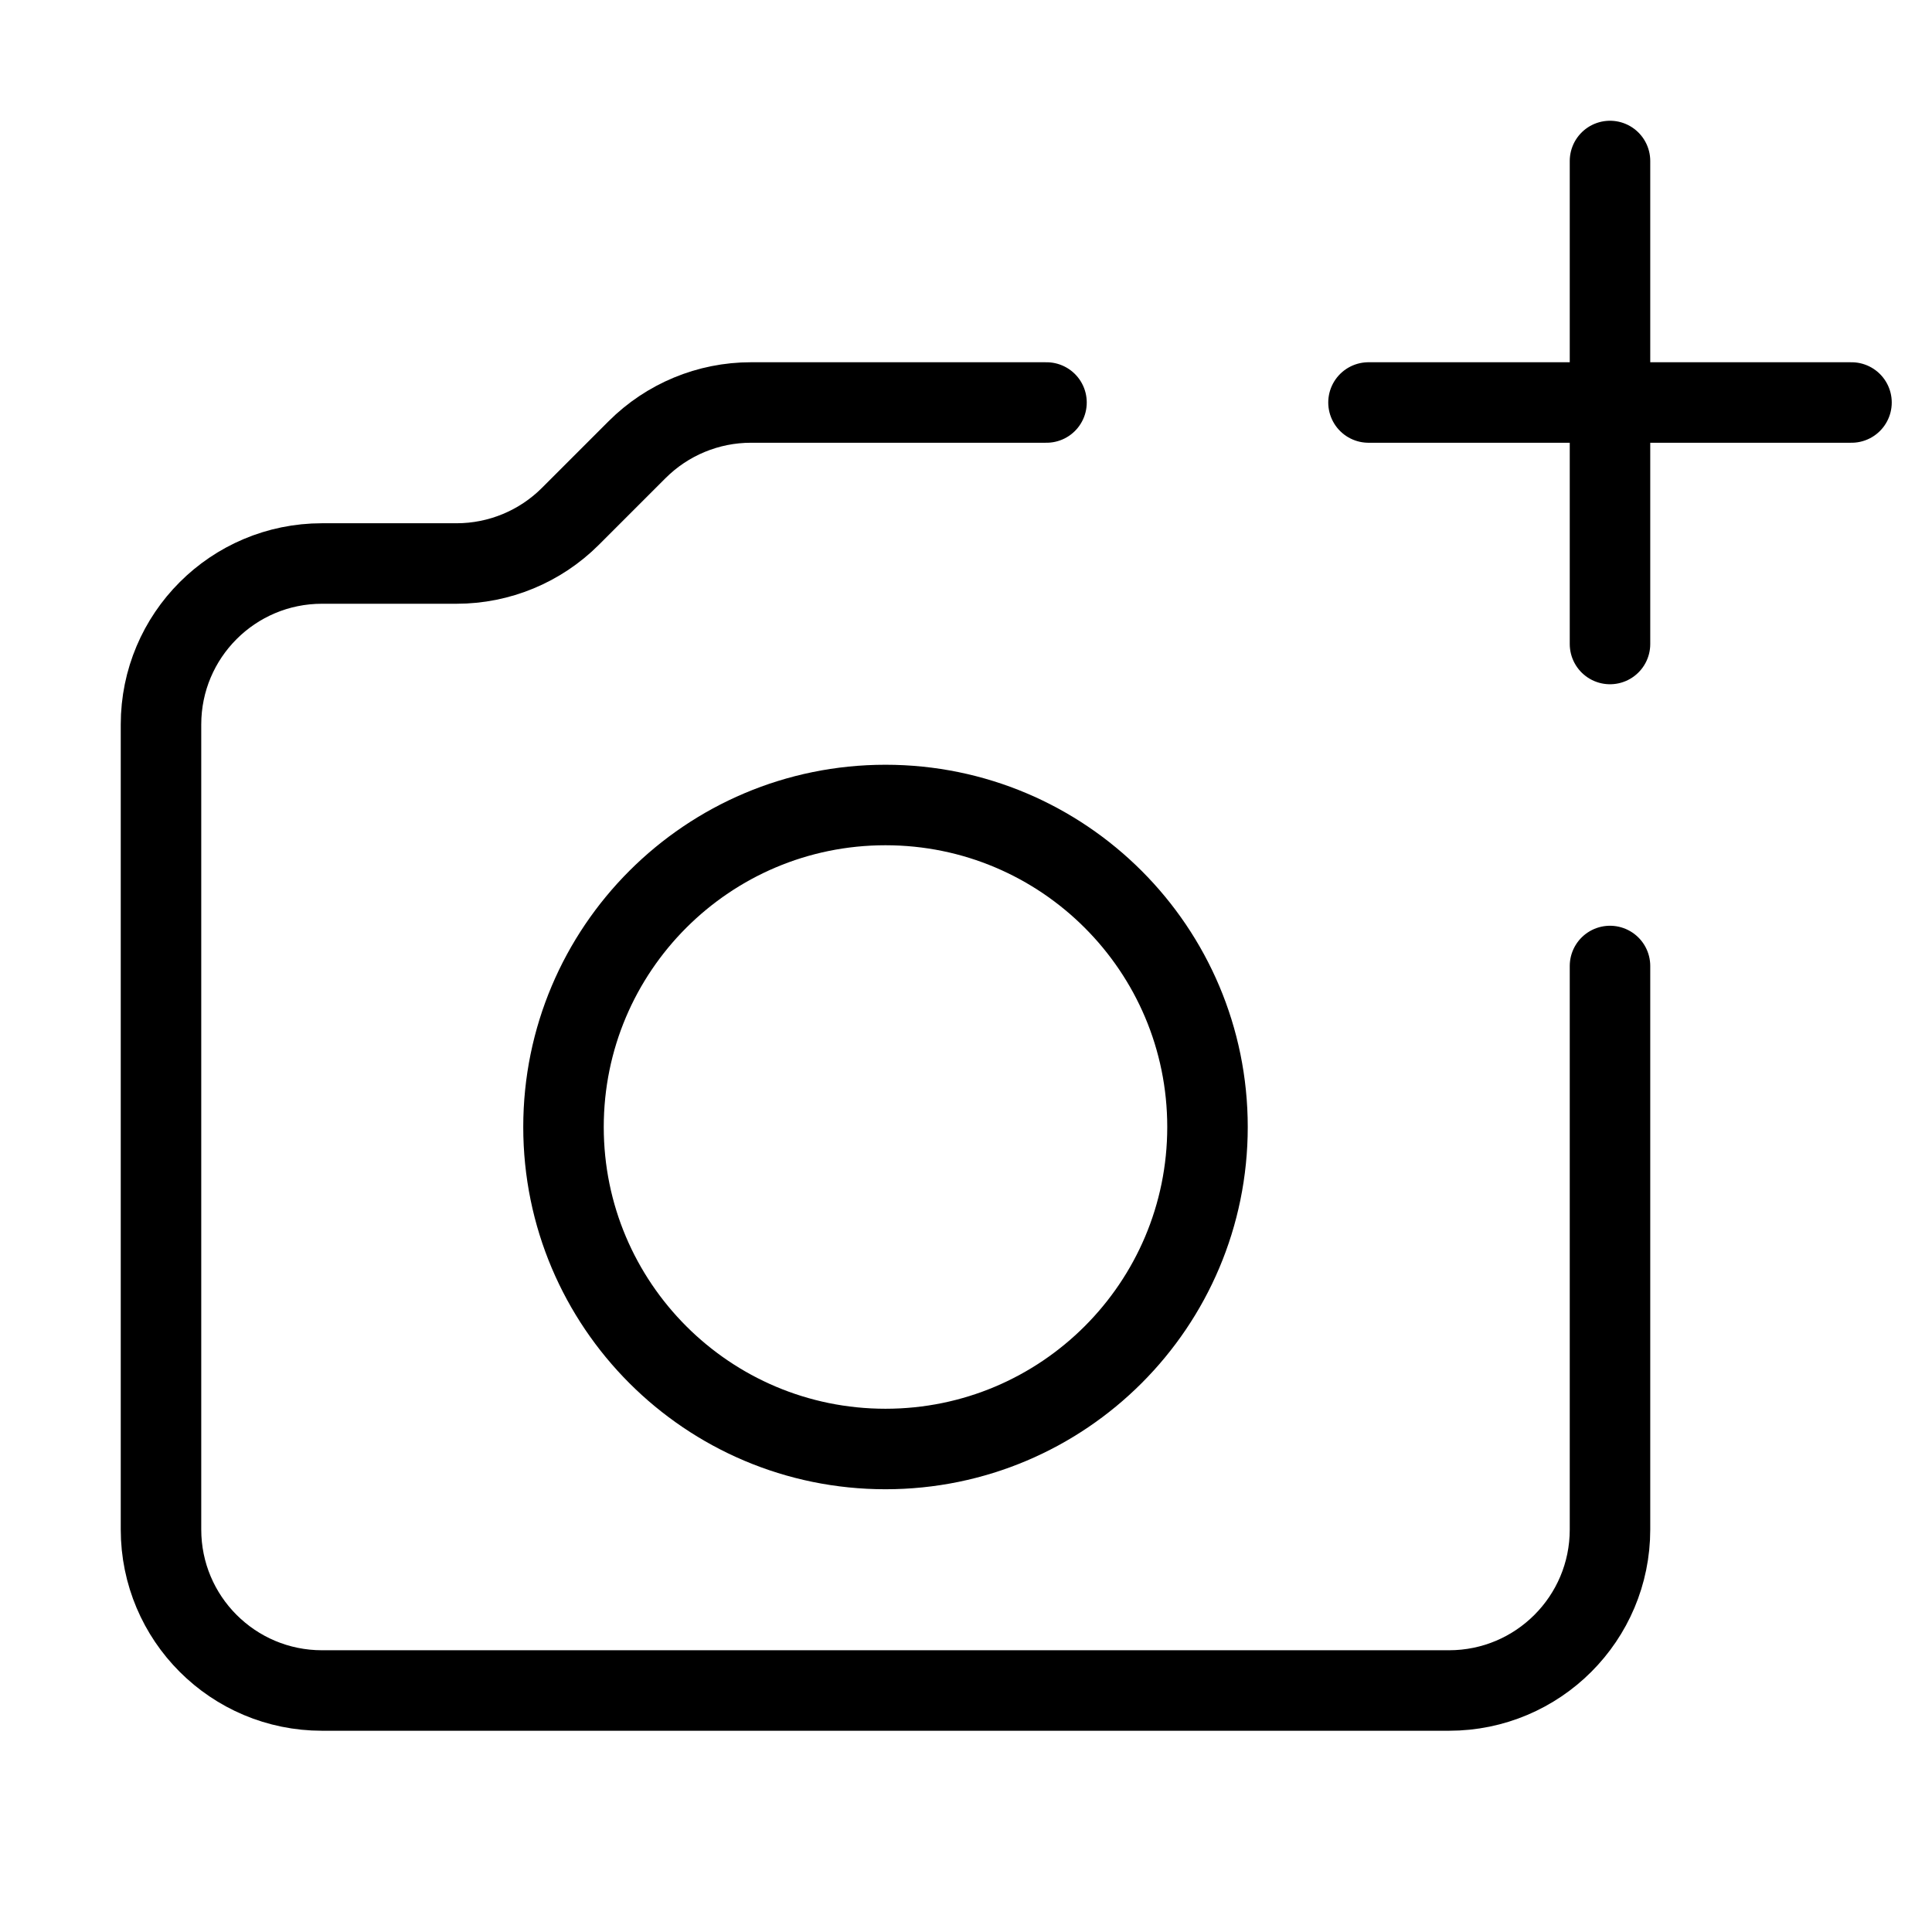 <svg width="24px" height="24px" viewBox="0 0 24 24" fill="none" xmlns="http://www.w3.org/2000/svg">
<path d="M13 5H9.328C8.798 5 8.289 5.211 7.914 5.586L7.086 6.414C6.711 6.789 6.202 7 5.672 7H4C2.895 7 2 7.895 2 9L2 19C2 20.105 2.895 21 4 21H18C19.105 21 20 20.105 20 19V12M17 5H23M20 8V2M11 18C13.209 18 15 16.209 15 14C15 11.791 13.209 10 11 10C8.791 10 7 11.791 7 14C7 16.209 8.791 18 11 18Z" stroke="currentColor" stroke-width="1" stroke-linecap="round" stroke-linejoin="round"/>
</svg>